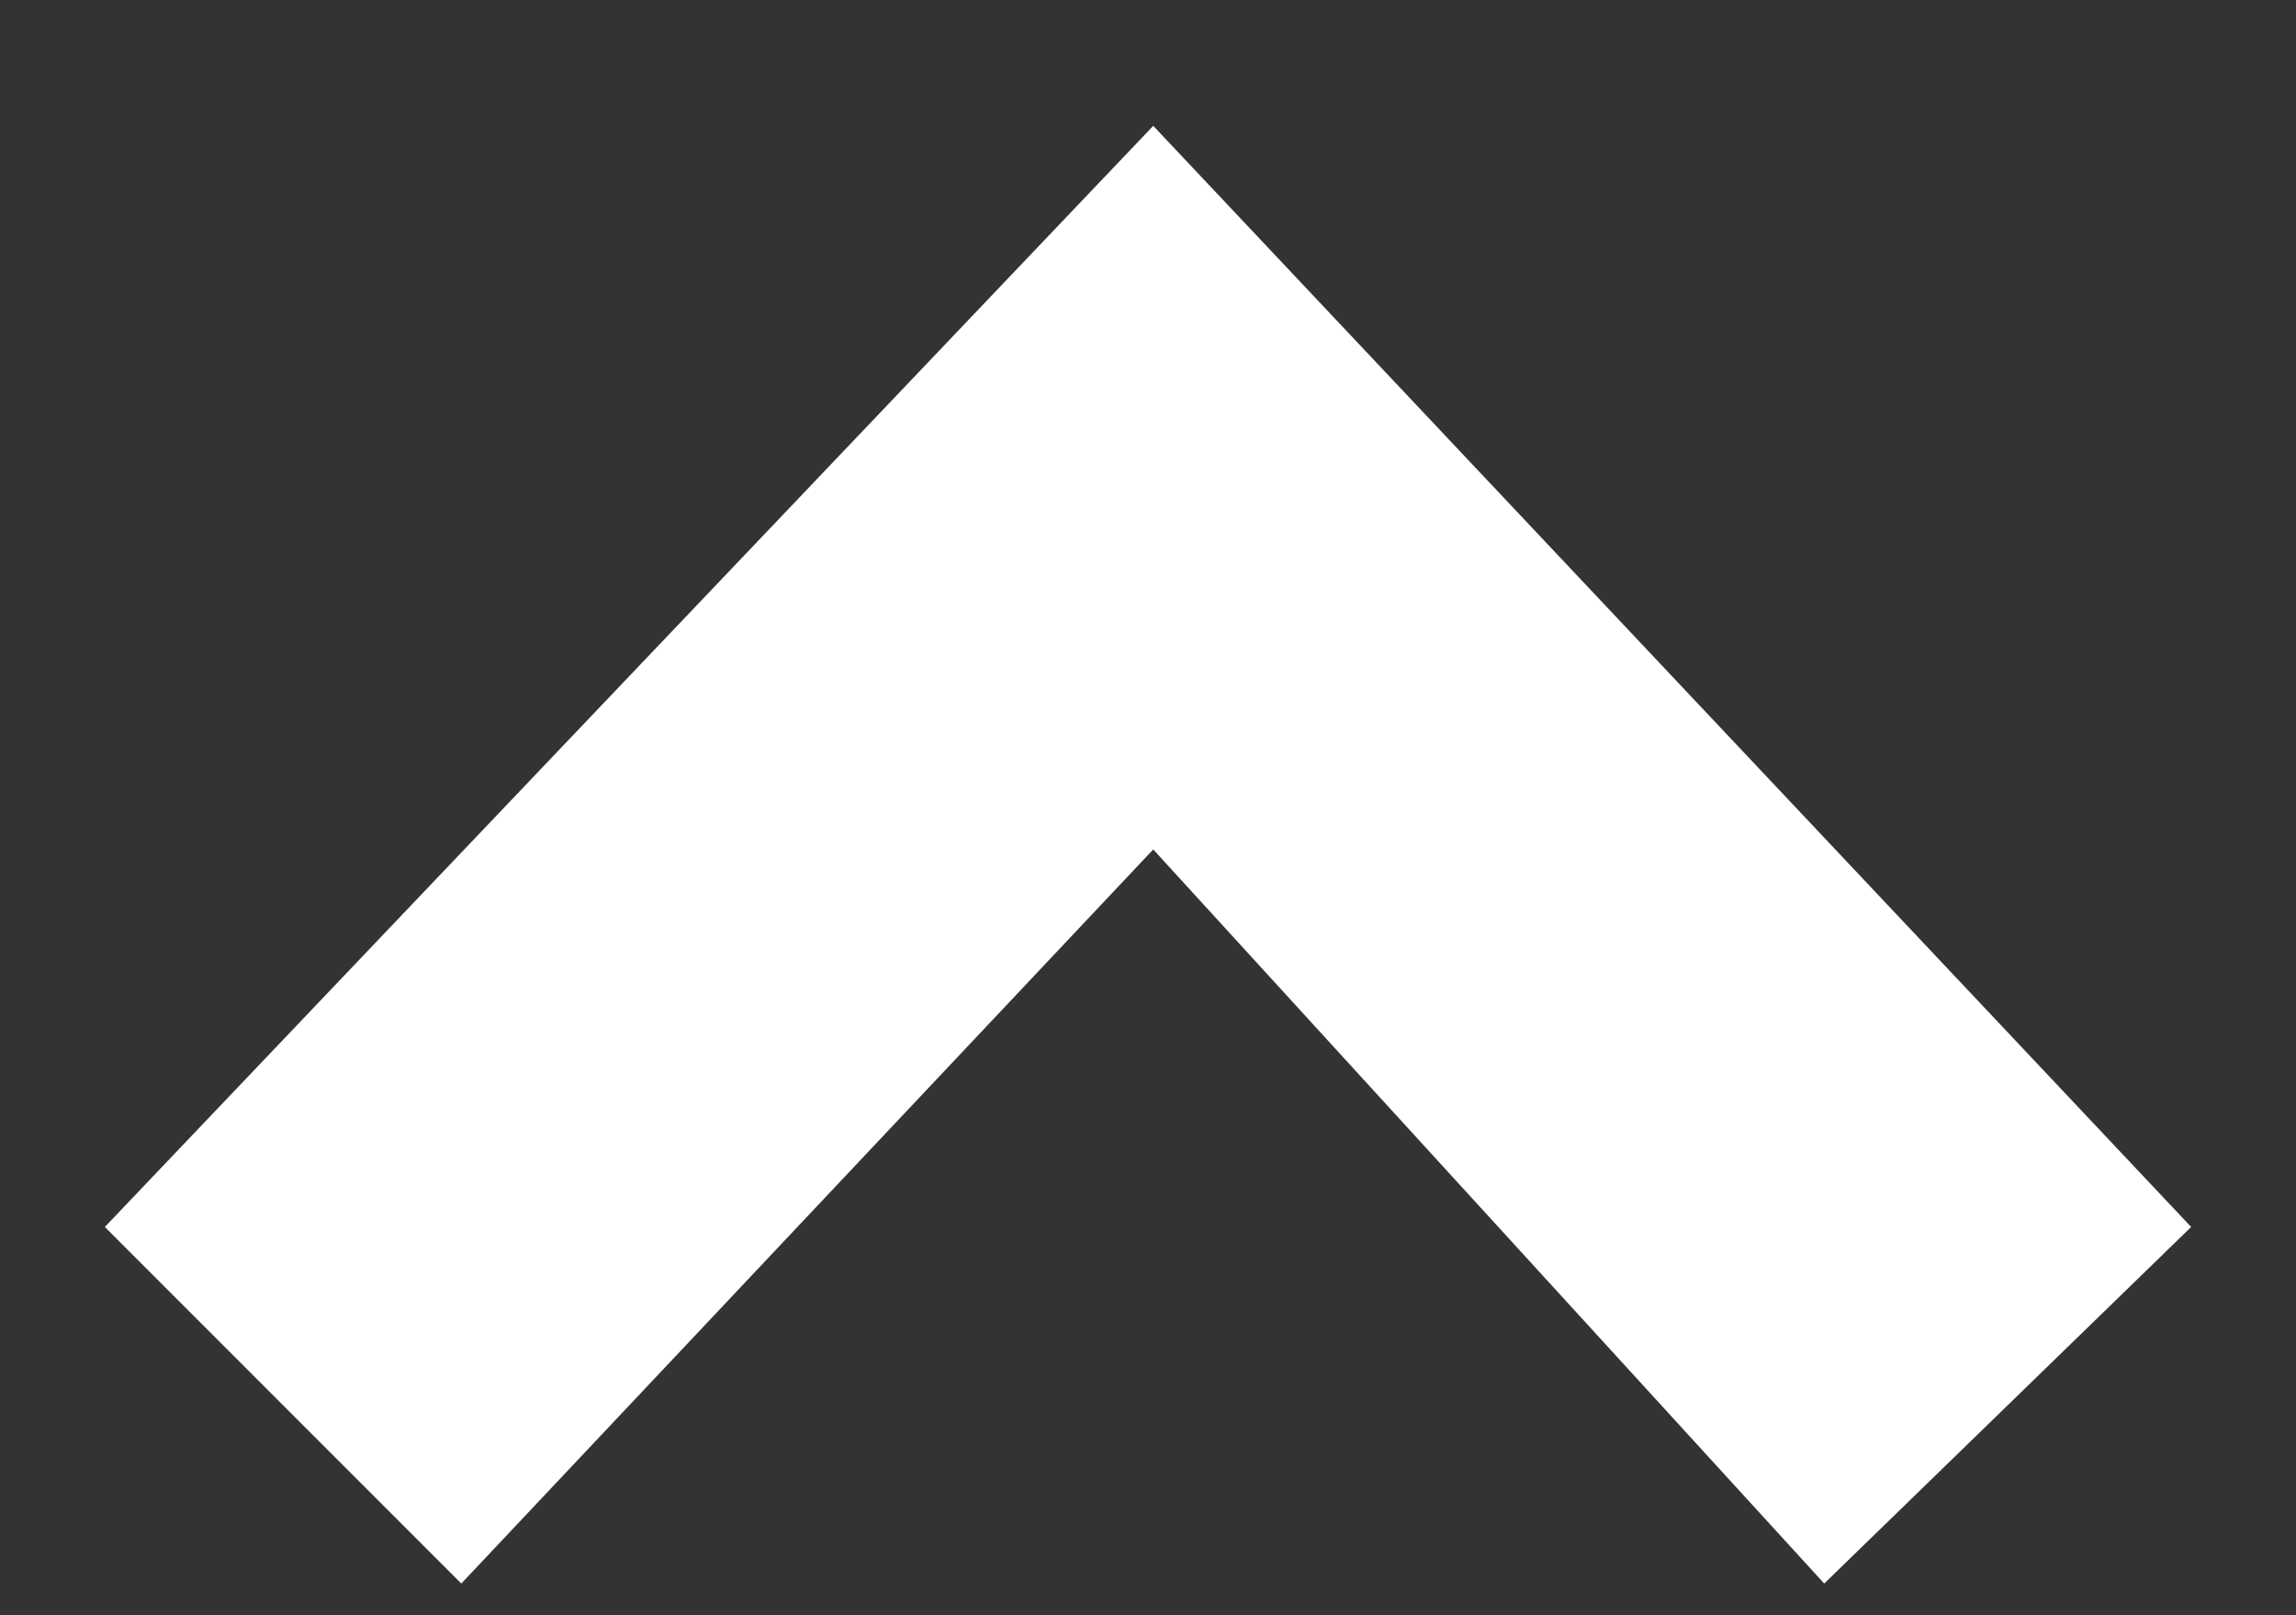 <?xml version="1.0" encoding="utf-8"?>
<!-- Generator: Adobe Illustrator 28.1.0, SVG Export Plug-In . SVG Version: 6.00 Build 0)  -->
<svg version="1.1" id="Calque_1" xmlns="http://www.w3.org/2000/svg" xmlns:xlink="http://www.w3.org/1999/xlink" x="0px" y="0px"
	 viewBox="0 0 21.9 15.4" style="enable-background:new 0 0 21.9 15.4;" xml:space="preserve">
<rect x="0" y="0" width="21.9" height="15.4" fill="#333333" stroke="none"/>
<style type="text/css">
	.st0{fill:#FFFFFF;}
</style>
<path class="st0" d="M11,1.2l9.9,10.5l-3.5,3.4l-6.4-7l-6.6,7L1,11.7L11,1.2z"/>
</svg>
